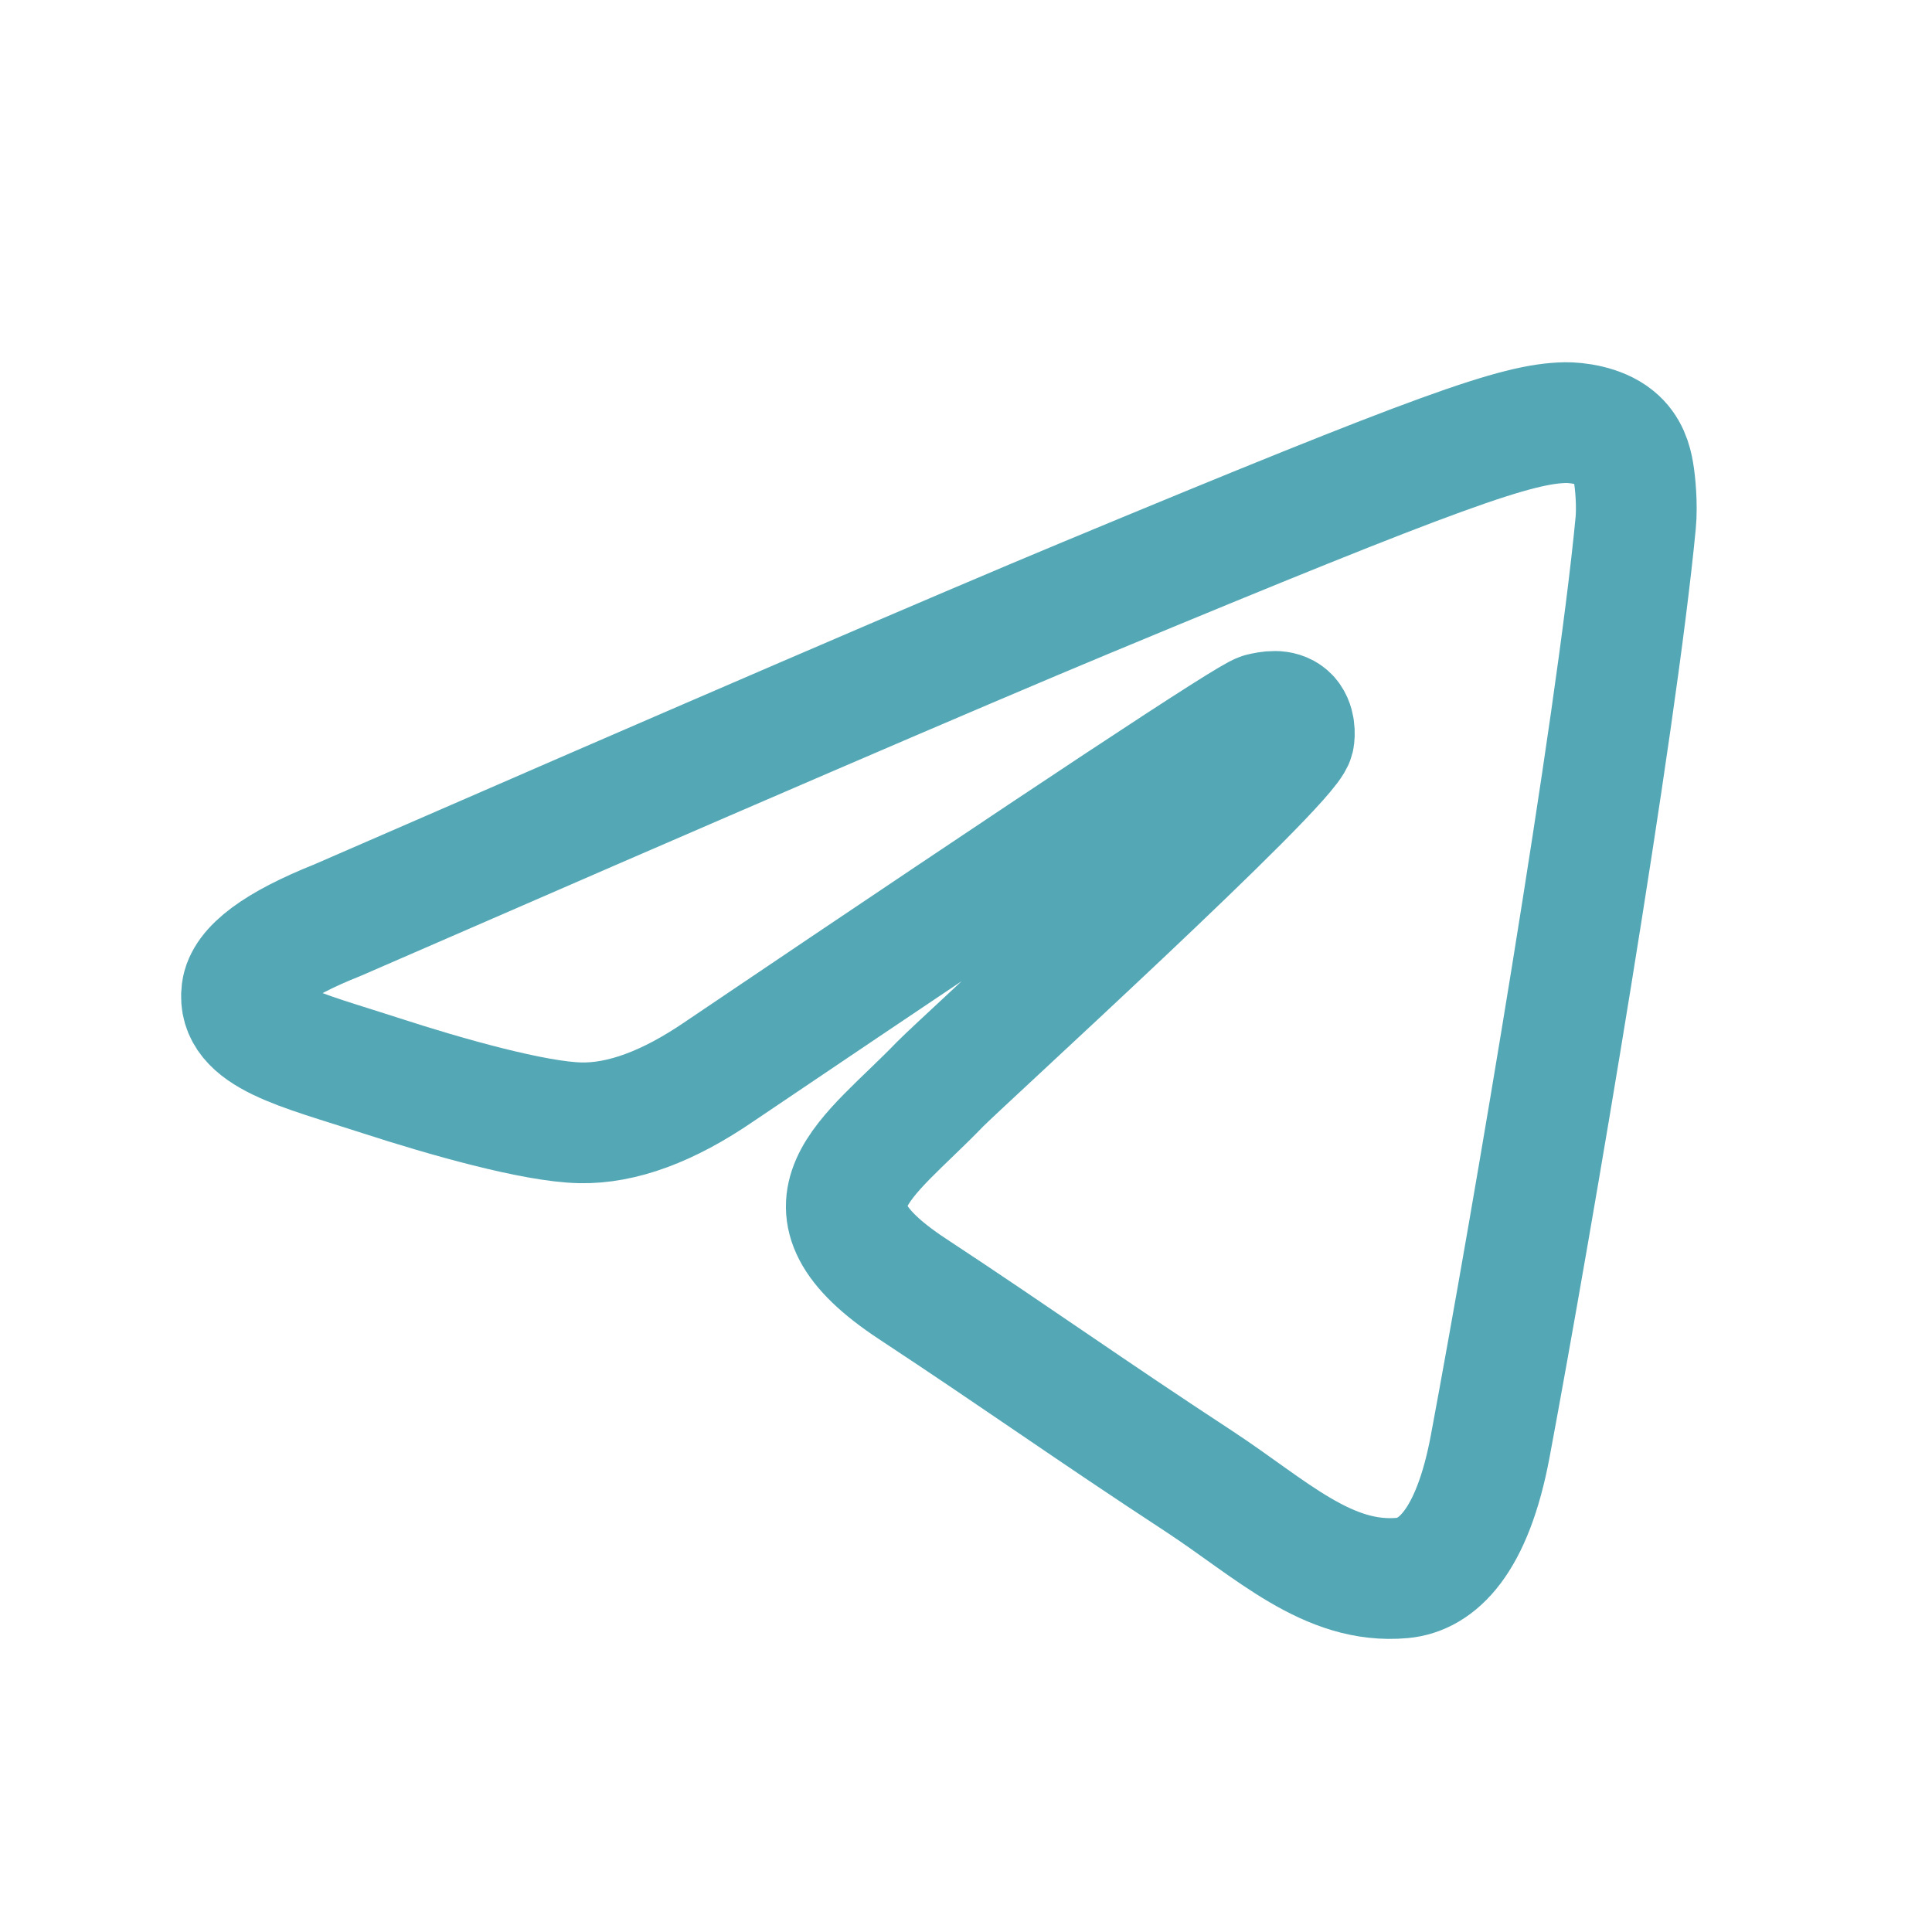 <svg width="24" height="24" viewBox="0 0 24 24" fill="none" xmlns="http://www.w3.org/2000/svg">
<path fill-rule="evenodd" clip-rule="evenodd" d="M4.191 11.431C8.842 9.405 11.944 8.069 13.495 7.424C17.926 5.581 18.847 5.261 19.447 5.25C19.579 5.248 19.874 5.28 20.065 5.436C20.227 5.567 20.271 5.744 20.292 5.868C20.314 5.992 20.34 6.275 20.319 6.496C20.079 9.019 19.04 15.141 18.512 17.966C18.288 19.162 17.848 19.563 17.421 19.602C16.495 19.687 15.791 18.99 14.894 18.401C13.489 17.481 12.696 16.908 11.333 16.01C9.758 14.972 10.779 14.401 11.677 13.469C11.912 13.225 15.994 9.512 16.073 9.175C16.083 9.133 16.092 8.976 15.999 8.893C15.905 8.81 15.768 8.838 15.668 8.861C15.528 8.893 13.284 10.375 8.939 13.309C8.302 13.746 7.725 13.959 7.208 13.948C6.639 13.936 5.543 13.626 4.728 13.361C3.729 13.036 2.935 12.865 3.004 12.313C3.04 12.026 3.436 11.732 4.191 11.431Z" stroke="#54A8B6" stroke-width="1.5" stroke-linecap="round" stroke-linejoin="round"/>
</svg>
